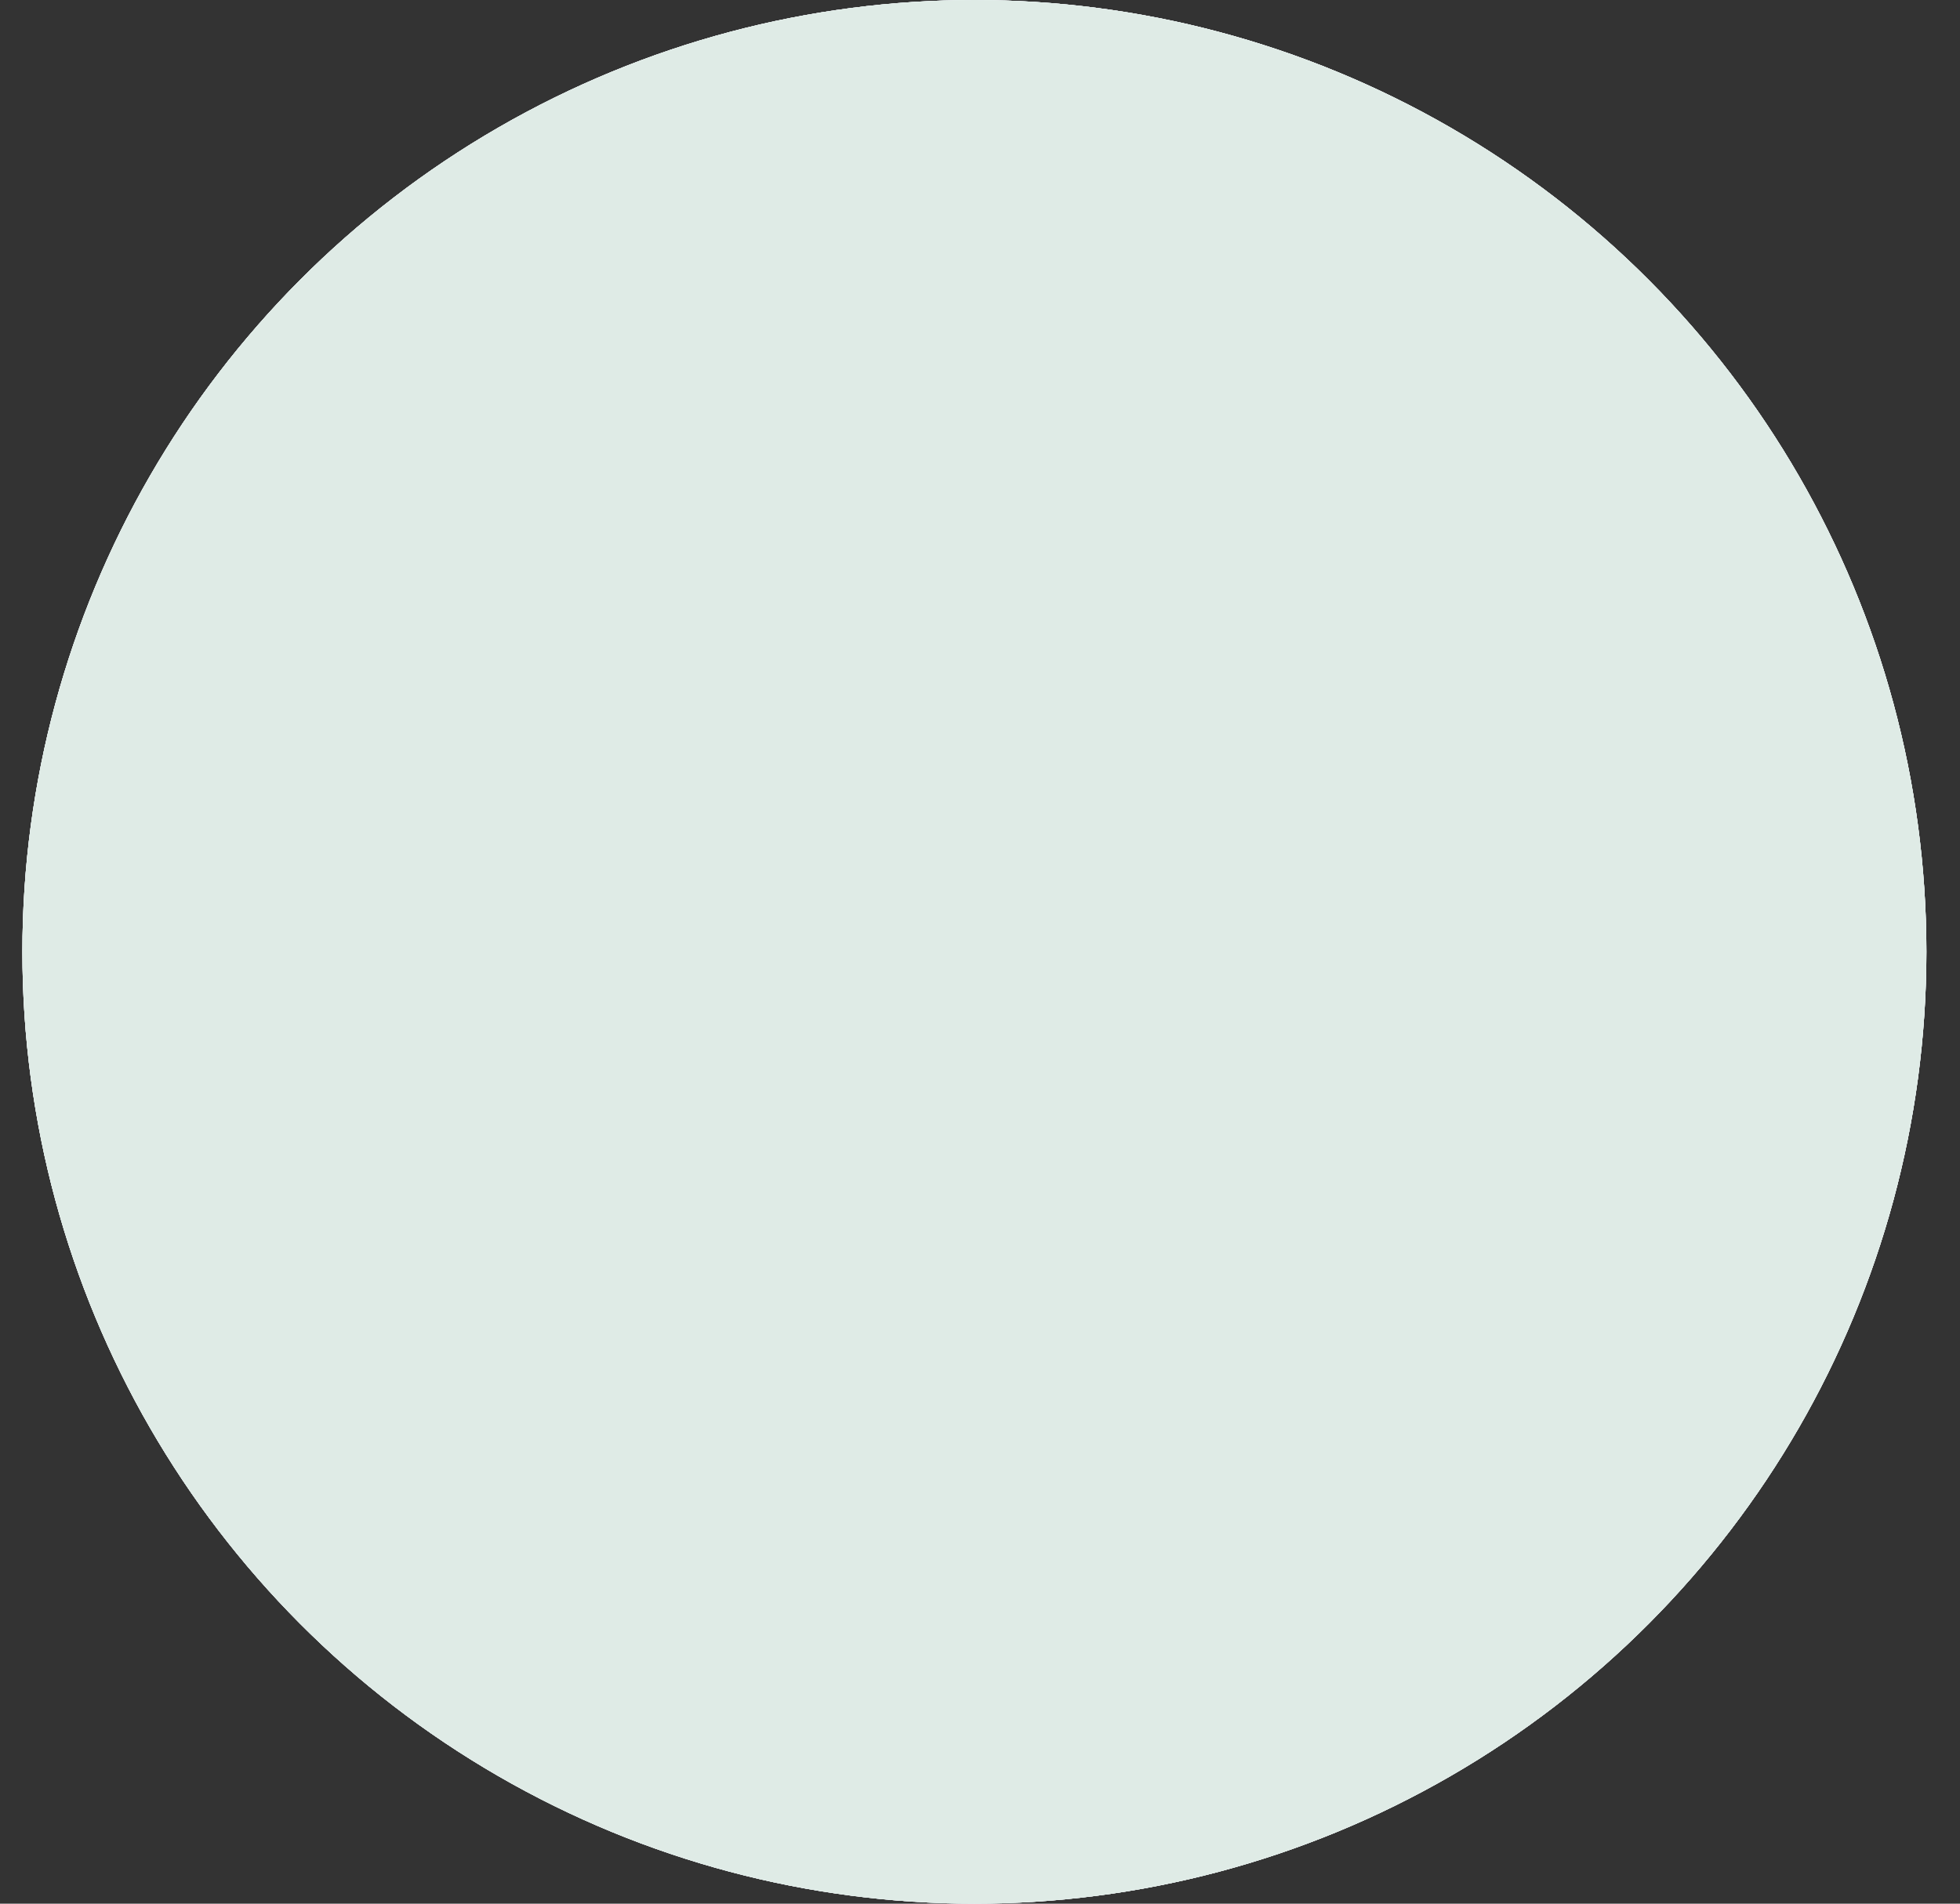 <svg width="35" height="34" viewBox="0 0 35 34" fill="none" xmlns="http://www.w3.org/2000/svg">
<rect x="0" y="0" width="35" height="34" fill="#333333" stroke="none"/>
<circle cx="17.4" cy="17" r="17" fill="#F3F8FF"/>
<circle cx="17.4" cy="17" r="17" fill="#E4E4E4"/>
<circle cx="17.4" cy="17" r="17" fill="#F3F8FF"/>
<circle cx="17.4" cy="17" r="17" fill="#DFEBE6"/>
</svg>

